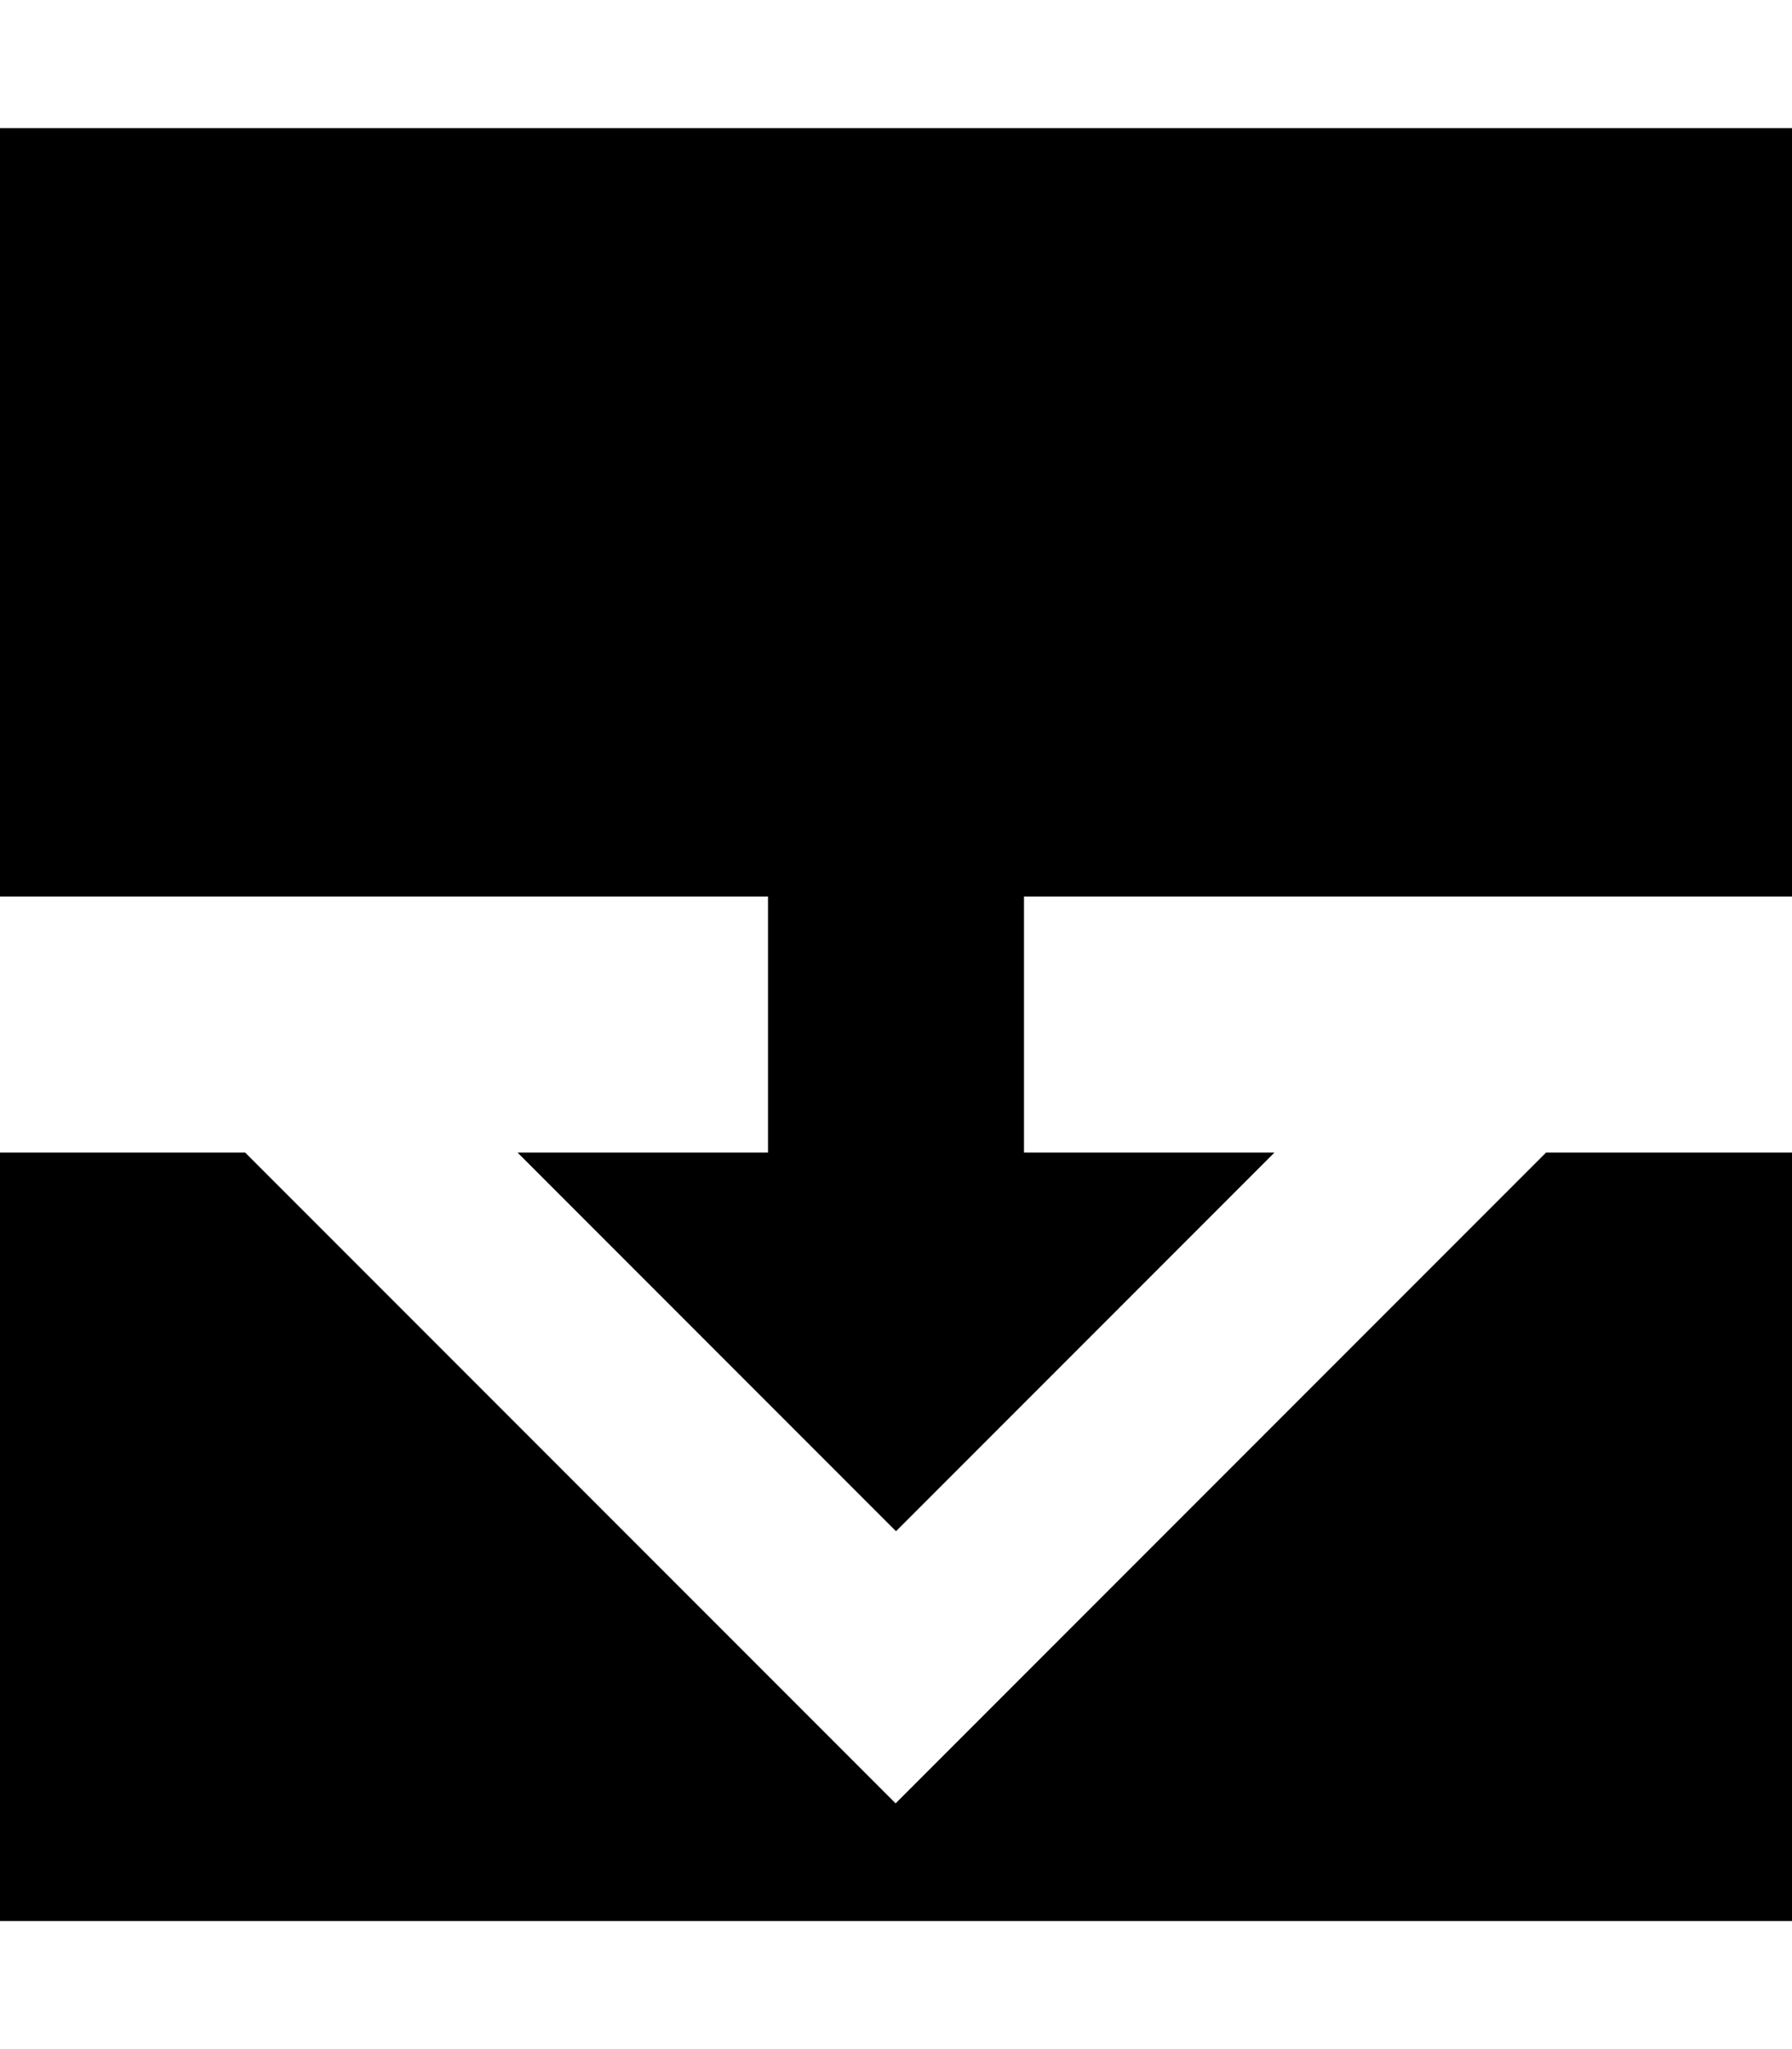 <svg xmlns="http://www.w3.org/2000/svg" viewBox="0 0 448 512"><!--! Font Awesome Pro 7.1.0 by @fontawesome - https://fontawesome.com License - https://fontawesome.com/license (Commercial License) Copyright 2025 Fonticons, Inc. --><path fill="currentColor" d="M448 224l0-192-448 0 0 192 192 0 0 64-62.6 0c13.4 13.4 41.2 41.2 83.3 83.3l11.3 11.3 11.3-11.3c42.1-42.1 69.9-69.9 83.3-83.3l-62.6 0 0-64 192 0zM0 288l0 192 448 0 0-192-61.5 0c-48.3 48.3-77.5 77.5-117.3 117.3-3.8 3.8-18.9 18.9-45.3 45.3-51-51-50.8-50.8-101.3-101.3-17.1-17.1-37.5-37.5-61.3-61.3L0 288z"/></svg>